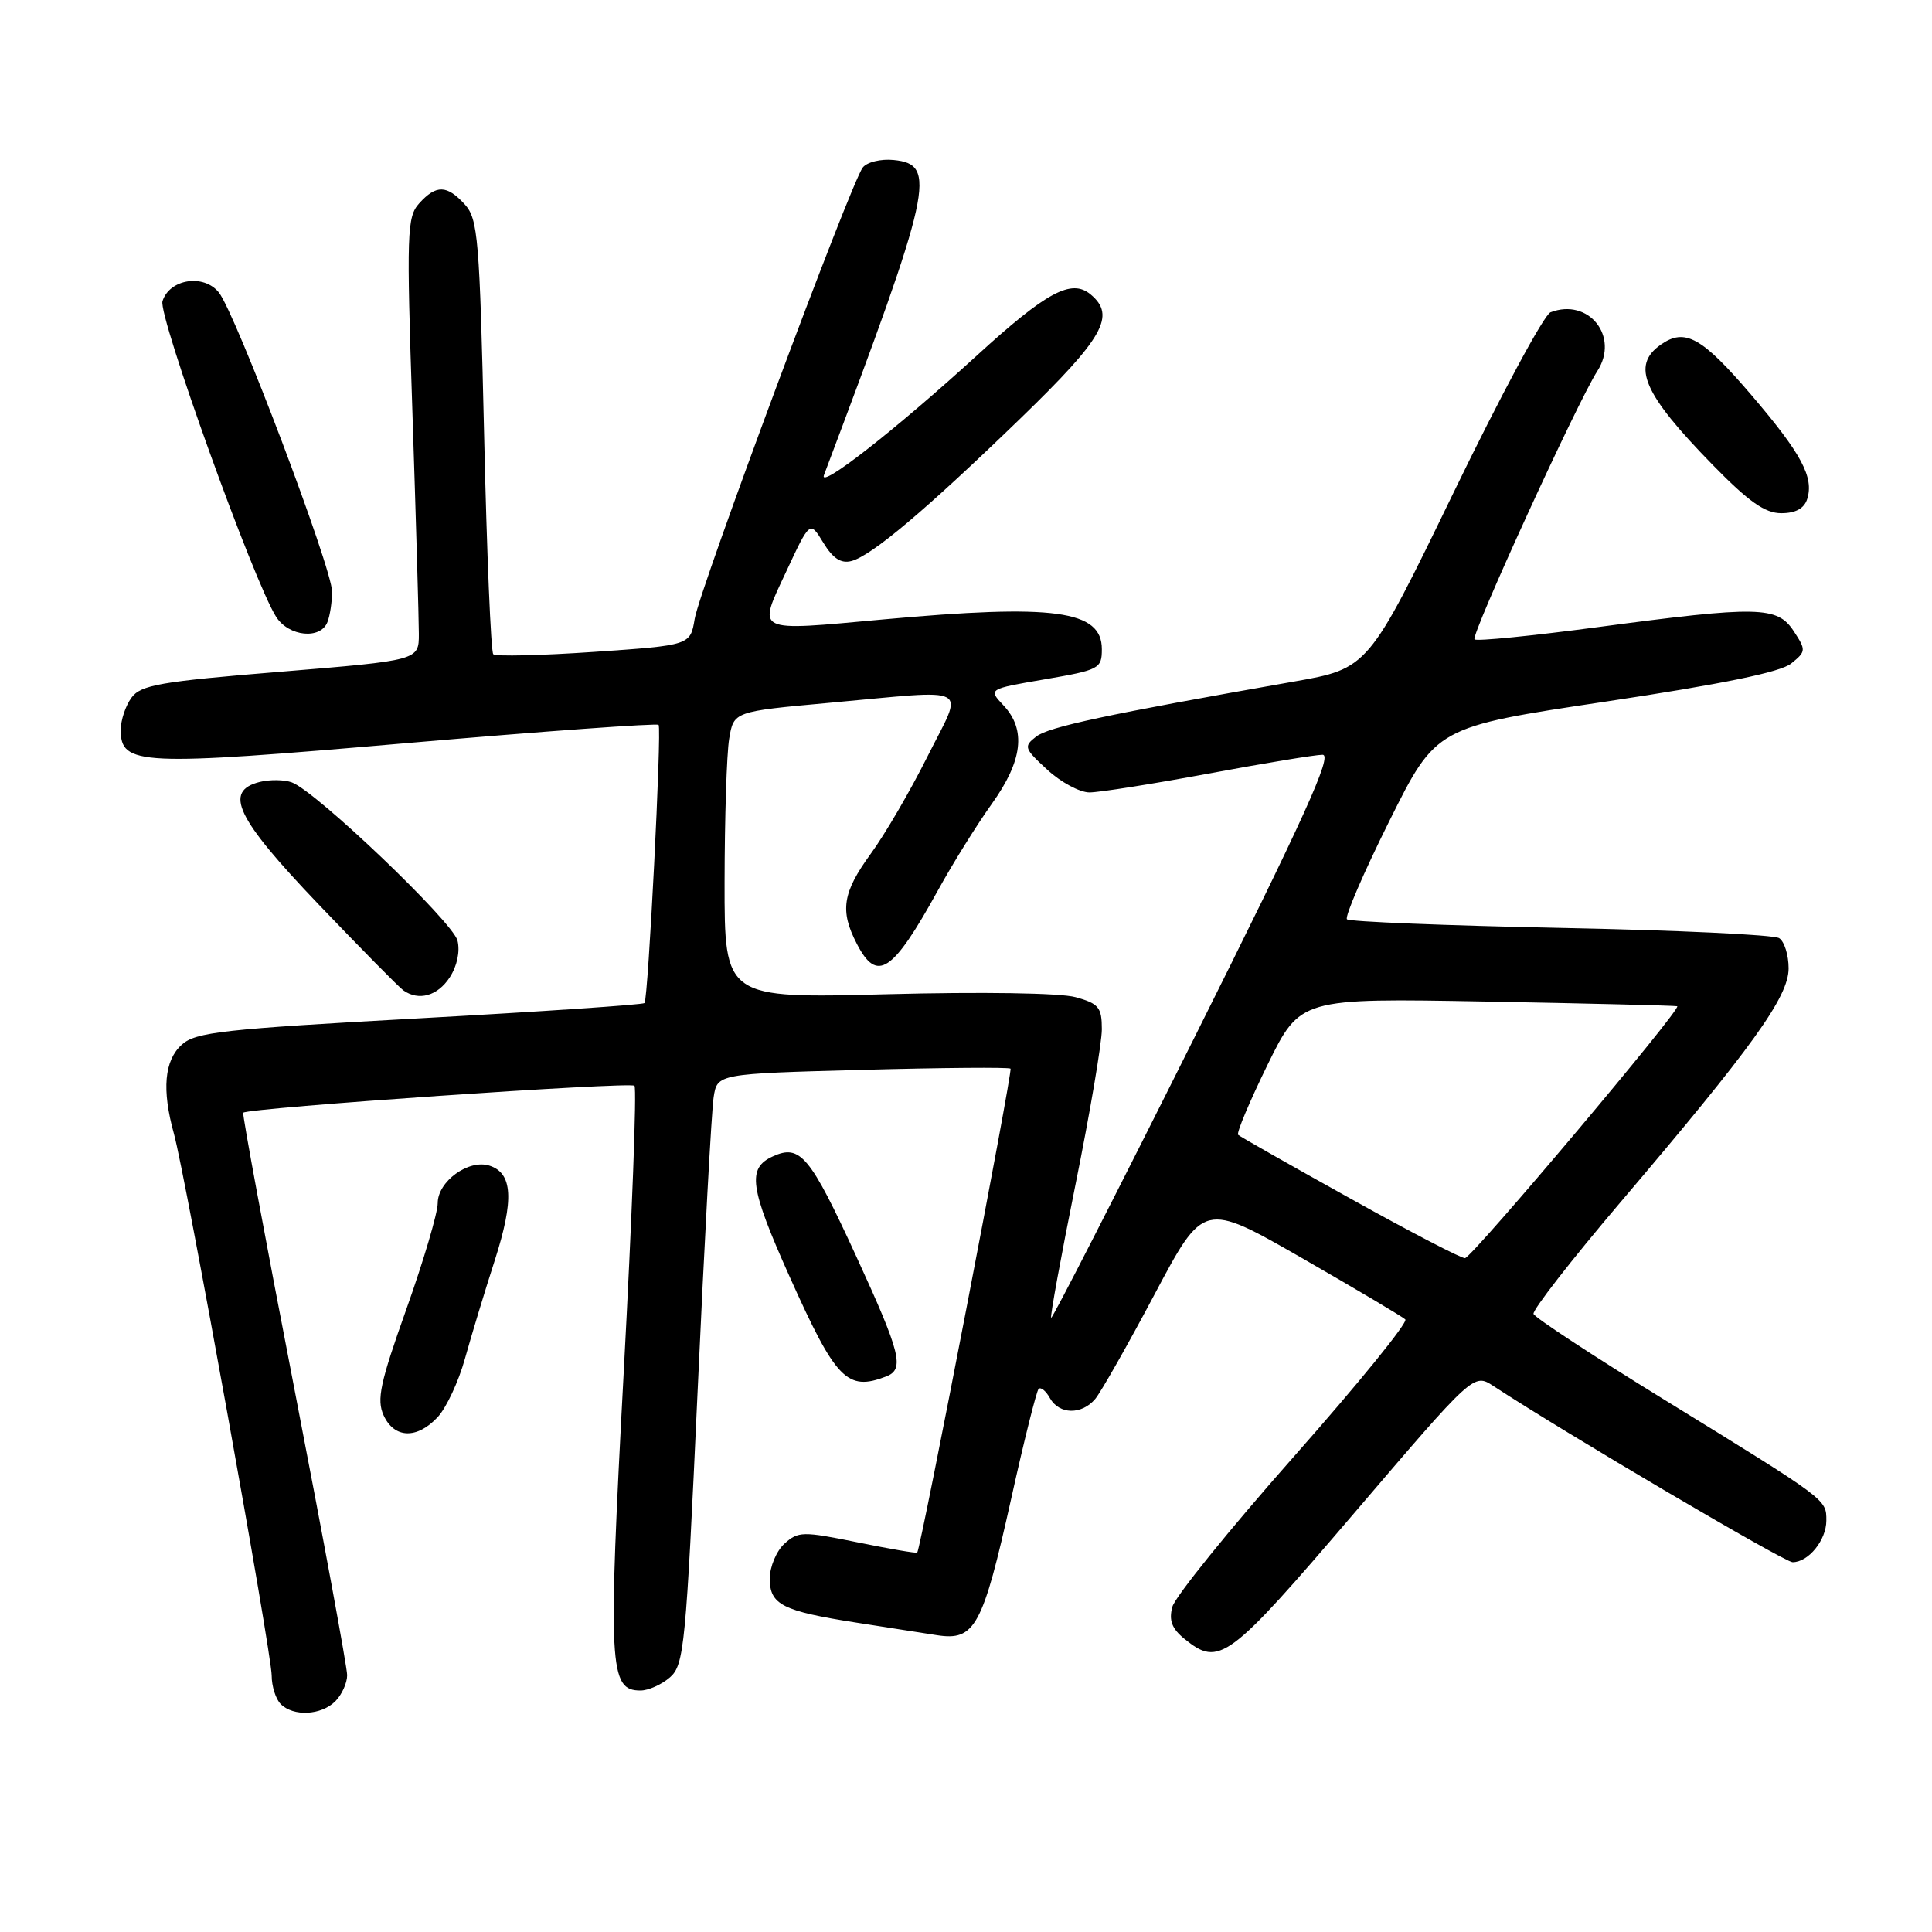 <?xml version="1.0" encoding="UTF-8" standalone="no"?>
<!DOCTYPE svg PUBLIC "-//W3C//DTD SVG 1.1//EN" "http://www.w3.org/Graphics/SVG/1.1/DTD/svg11.dtd" >
<svg xmlns="http://www.w3.org/2000/svg" xmlns:xlink="http://www.w3.org/1999/xlink" version="1.1" viewBox="0 0 256 256">
 <g >
 <path fill="currentColor"
d=" M 44.43 225.43 C 45.29 224.56 46.00 223.01 46.00 221.97 C 46.00 220.93 42.84 203.80 38.98 183.89 C 35.12 163.99 32.08 147.59 32.23 147.44 C 32.89 146.80 83.56 143.31 84.07 143.87 C 84.39 144.22 83.75 161.25 82.65 181.73 C 80.55 221.02 80.70 224.00 84.87 224.00 C 85.92 224.00 87.68 223.21 88.78 222.25 C 90.65 220.61 90.89 218.14 92.43 184.50 C 93.33 164.70 94.29 147.10 94.56 145.39 C 95.04 142.28 95.04 142.28 114.27 141.76 C 124.85 141.47 133.68 141.40 133.90 141.60 C 134.22 141.89 122.06 204.95 121.54 205.72 C 121.45 205.85 117.90 205.24 113.64 204.37 C 106.36 202.89 105.77 202.90 103.94 204.55 C 102.88 205.52 102.00 207.60 102.00 209.18 C 102.00 212.63 103.67 213.47 113.50 215.01 C 117.35 215.61 122.14 216.36 124.15 216.67 C 129.18 217.45 130.21 215.56 134.00 198.53 C 135.70 190.85 137.34 184.33 137.62 184.04 C 137.91 183.75 138.59 184.30 139.12 185.26 C 140.35 187.45 143.33 187.50 145.13 185.36 C 145.88 184.46 149.43 178.21 153.00 171.48 C 159.50 159.24 159.50 159.24 172.50 166.69 C 179.65 170.80 185.82 174.46 186.21 174.83 C 186.60 175.21 179.95 183.39 171.44 193.01 C 162.93 202.63 155.69 211.59 155.34 212.92 C 154.86 214.72 155.28 215.81 156.96 217.17 C 161.57 220.90 162.74 220.03 179.45 200.48 C 195.28 181.95 195.28 181.95 197.89 183.66 C 207.49 189.95 236.45 207.00 237.53 207.00 C 239.63 207.00 242.00 204.07 242.00 201.48 C 242.00 198.65 242.22 198.82 220.50 185.45 C 211.15 179.70 203.37 174.59 203.20 174.10 C 203.04 173.61 208.20 166.97 214.68 159.35 C 232.23 138.72 237.00 132.09 237.00 128.31 C 237.00 126.56 236.44 124.75 235.75 124.31 C 235.06 123.86 222.03 123.25 206.78 122.95 C 191.53 122.64 178.80 122.13 178.48 121.81 C 178.16 121.49 180.69 115.63 184.10 108.78 C 190.30 96.33 190.30 96.33 212.80 92.96 C 228.24 90.64 235.93 89.06 237.34 87.92 C 239.32 86.32 239.33 86.15 237.68 83.63 C 235.50 80.31 233.02 80.26 211.69 83.10 C 202.99 84.26 195.66 84.99 195.38 84.72 C 194.86 84.20 209.05 53.19 211.66 49.16 C 214.61 44.58 210.50 39.44 205.45 41.38 C 204.59 41.71 198.81 52.47 192.60 65.28 C 181.30 88.58 181.30 88.58 171.40 90.32 C 146.54 94.69 138.97 96.31 137.30 97.60 C 135.61 98.91 135.70 99.17 138.77 101.99 C 140.56 103.65 143.08 105.00 144.36 105.00 C 145.64 105.00 152.72 103.88 160.10 102.51 C 167.47 101.14 174.29 100.01 175.25 100.01 C 176.61 100.00 172.84 108.32 158.28 137.45 C 147.99 158.05 139.44 174.77 139.28 174.62 C 139.13 174.46 140.58 166.53 142.50 157.00 C 144.43 147.46 146.00 138.18 146.00 136.38 C 146.00 133.48 145.59 132.98 142.52 132.13 C 140.49 131.57 130.12 131.41 117.52 131.74 C 96.00 132.30 96.00 132.30 96.01 116.90 C 96.02 108.43 96.29 99.88 96.62 97.89 C 97.22 94.28 97.22 94.28 109.86 93.13 C 129.17 91.38 127.73 90.59 122.89 100.25 C 120.62 104.79 117.24 110.59 115.38 113.13 C 111.64 118.27 111.26 120.67 113.53 125.05 C 116.21 130.25 118.24 128.92 124.27 118.00 C 126.24 114.42 129.46 109.25 131.43 106.50 C 135.51 100.79 136.00 96.69 132.96 93.46 C 130.93 91.30 130.93 91.30 138.46 90.01 C 145.66 88.77 146.00 88.60 146.00 86.02 C 146.00 80.86 139.73 80.01 117.00 82.08 C 99.81 83.65 100.36 83.92 104.17 75.75 C 107.32 68.99 107.32 68.99 109.10 71.92 C 110.36 73.99 111.44 74.70 112.81 74.34 C 115.50 73.64 122.69 67.57 135.25 55.41 C 146.25 44.75 147.90 41.83 144.51 39.01 C 141.97 36.90 138.69 38.66 129.47 47.08 C 118.76 56.87 108.43 64.95 109.18 62.95 C 123.53 24.91 124.23 21.77 118.41 21.20 C 116.72 21.03 114.87 21.48 114.32 22.20 C 112.74 24.22 92.70 78.06 92.05 82.00 C 91.47 85.50 91.47 85.50 78.70 86.38 C 71.67 86.86 65.67 87.00 65.36 86.69 C 65.05 86.38 64.50 73.32 64.15 57.67 C 63.55 31.61 63.34 29.03 61.60 27.10 C 59.23 24.49 57.80 24.45 55.55 26.94 C 53.92 28.75 53.85 30.76 54.65 54.69 C 55.12 68.89 55.50 82.08 55.50 84.00 C 55.50 87.50 55.50 87.50 37.17 89.01 C 21.22 90.31 18.65 90.76 17.42 92.45 C 16.64 93.51 16.00 95.43 16.00 96.71 C 16.00 101.43 18.40 101.54 53.96 98.46 C 72.10 96.89 87.09 95.81 87.27 96.05 C 87.70 96.64 85.89 132.38 85.40 132.91 C 85.19 133.13 71.78 134.04 55.59 134.93 C 29.55 136.36 25.92 136.76 24.08 138.43 C 21.77 140.52 21.43 144.39 23.04 150.20 C 24.57 155.71 36.00 219.06 36.00 222.03 C 36.00 223.44 36.54 225.14 37.20 225.80 C 38.88 227.48 42.56 227.29 44.43 225.43 Z  M 58.00 187.77 C 59.14 186.54 60.77 183.06 61.61 180.02 C 62.46 176.98 64.23 171.12 65.56 167.00 C 68.14 158.96 67.94 155.43 64.84 154.45 C 62.09 153.58 58.00 156.54 58.00 159.42 C 58.00 160.72 56.14 167.02 53.86 173.43 C 50.36 183.24 49.89 185.46 50.83 187.54 C 52.24 190.62 55.26 190.72 58.00 187.77 Z  M 117.42 182.39 C 119.89 181.44 119.37 179.34 113.47 166.50 C 107.32 153.12 106.03 151.57 102.40 153.23 C 98.97 154.79 99.33 157.33 104.63 169.17 C 110.76 182.84 112.25 184.38 117.42 182.39 Z  M 59.59 129.51 C 60.57 128.01 60.98 126.06 60.62 124.63 C 60.00 122.15 41.88 104.85 38.67 103.67 C 37.66 103.30 35.75 103.28 34.42 103.61 C 29.58 104.83 31.29 108.40 42.20 119.82 C 47.81 125.69 52.88 130.83 53.45 131.23 C 55.49 132.67 57.98 131.97 59.59 129.51 Z  M 43.39 82.42 C 43.73 81.55 44.00 79.74 44.00 78.39 C 44.00 75.29 31.20 41.47 28.99 38.74 C 26.98 36.26 22.46 36.96 21.53 39.91 C 20.93 41.81 33.67 77.20 36.60 81.75 C 38.28 84.36 42.49 84.77 43.39 82.42 Z  M 239.46 66.13 C 240.38 63.24 238.70 60.11 232.08 52.36 C 225.50 44.66 223.27 43.42 220.06 45.67 C 216.11 48.44 217.71 52.16 226.93 61.59 C 231.72 66.49 233.87 68.00 236.03 68.00 C 237.92 68.00 239.06 67.38 239.46 66.13 Z  M 179.00 158.85 C 171.03 154.42 164.30 150.60 164.06 150.37 C 163.81 150.14 165.57 145.97 167.95 141.10 C 172.29 132.26 172.29 132.26 196.89 132.71 C 210.43 132.96 221.83 133.24 222.24 133.33 C 222.98 133.50 195.34 166.30 194.13 166.71 C 193.78 166.82 186.97 163.29 179.00 158.85 Z "/>
</g>
</svg>
